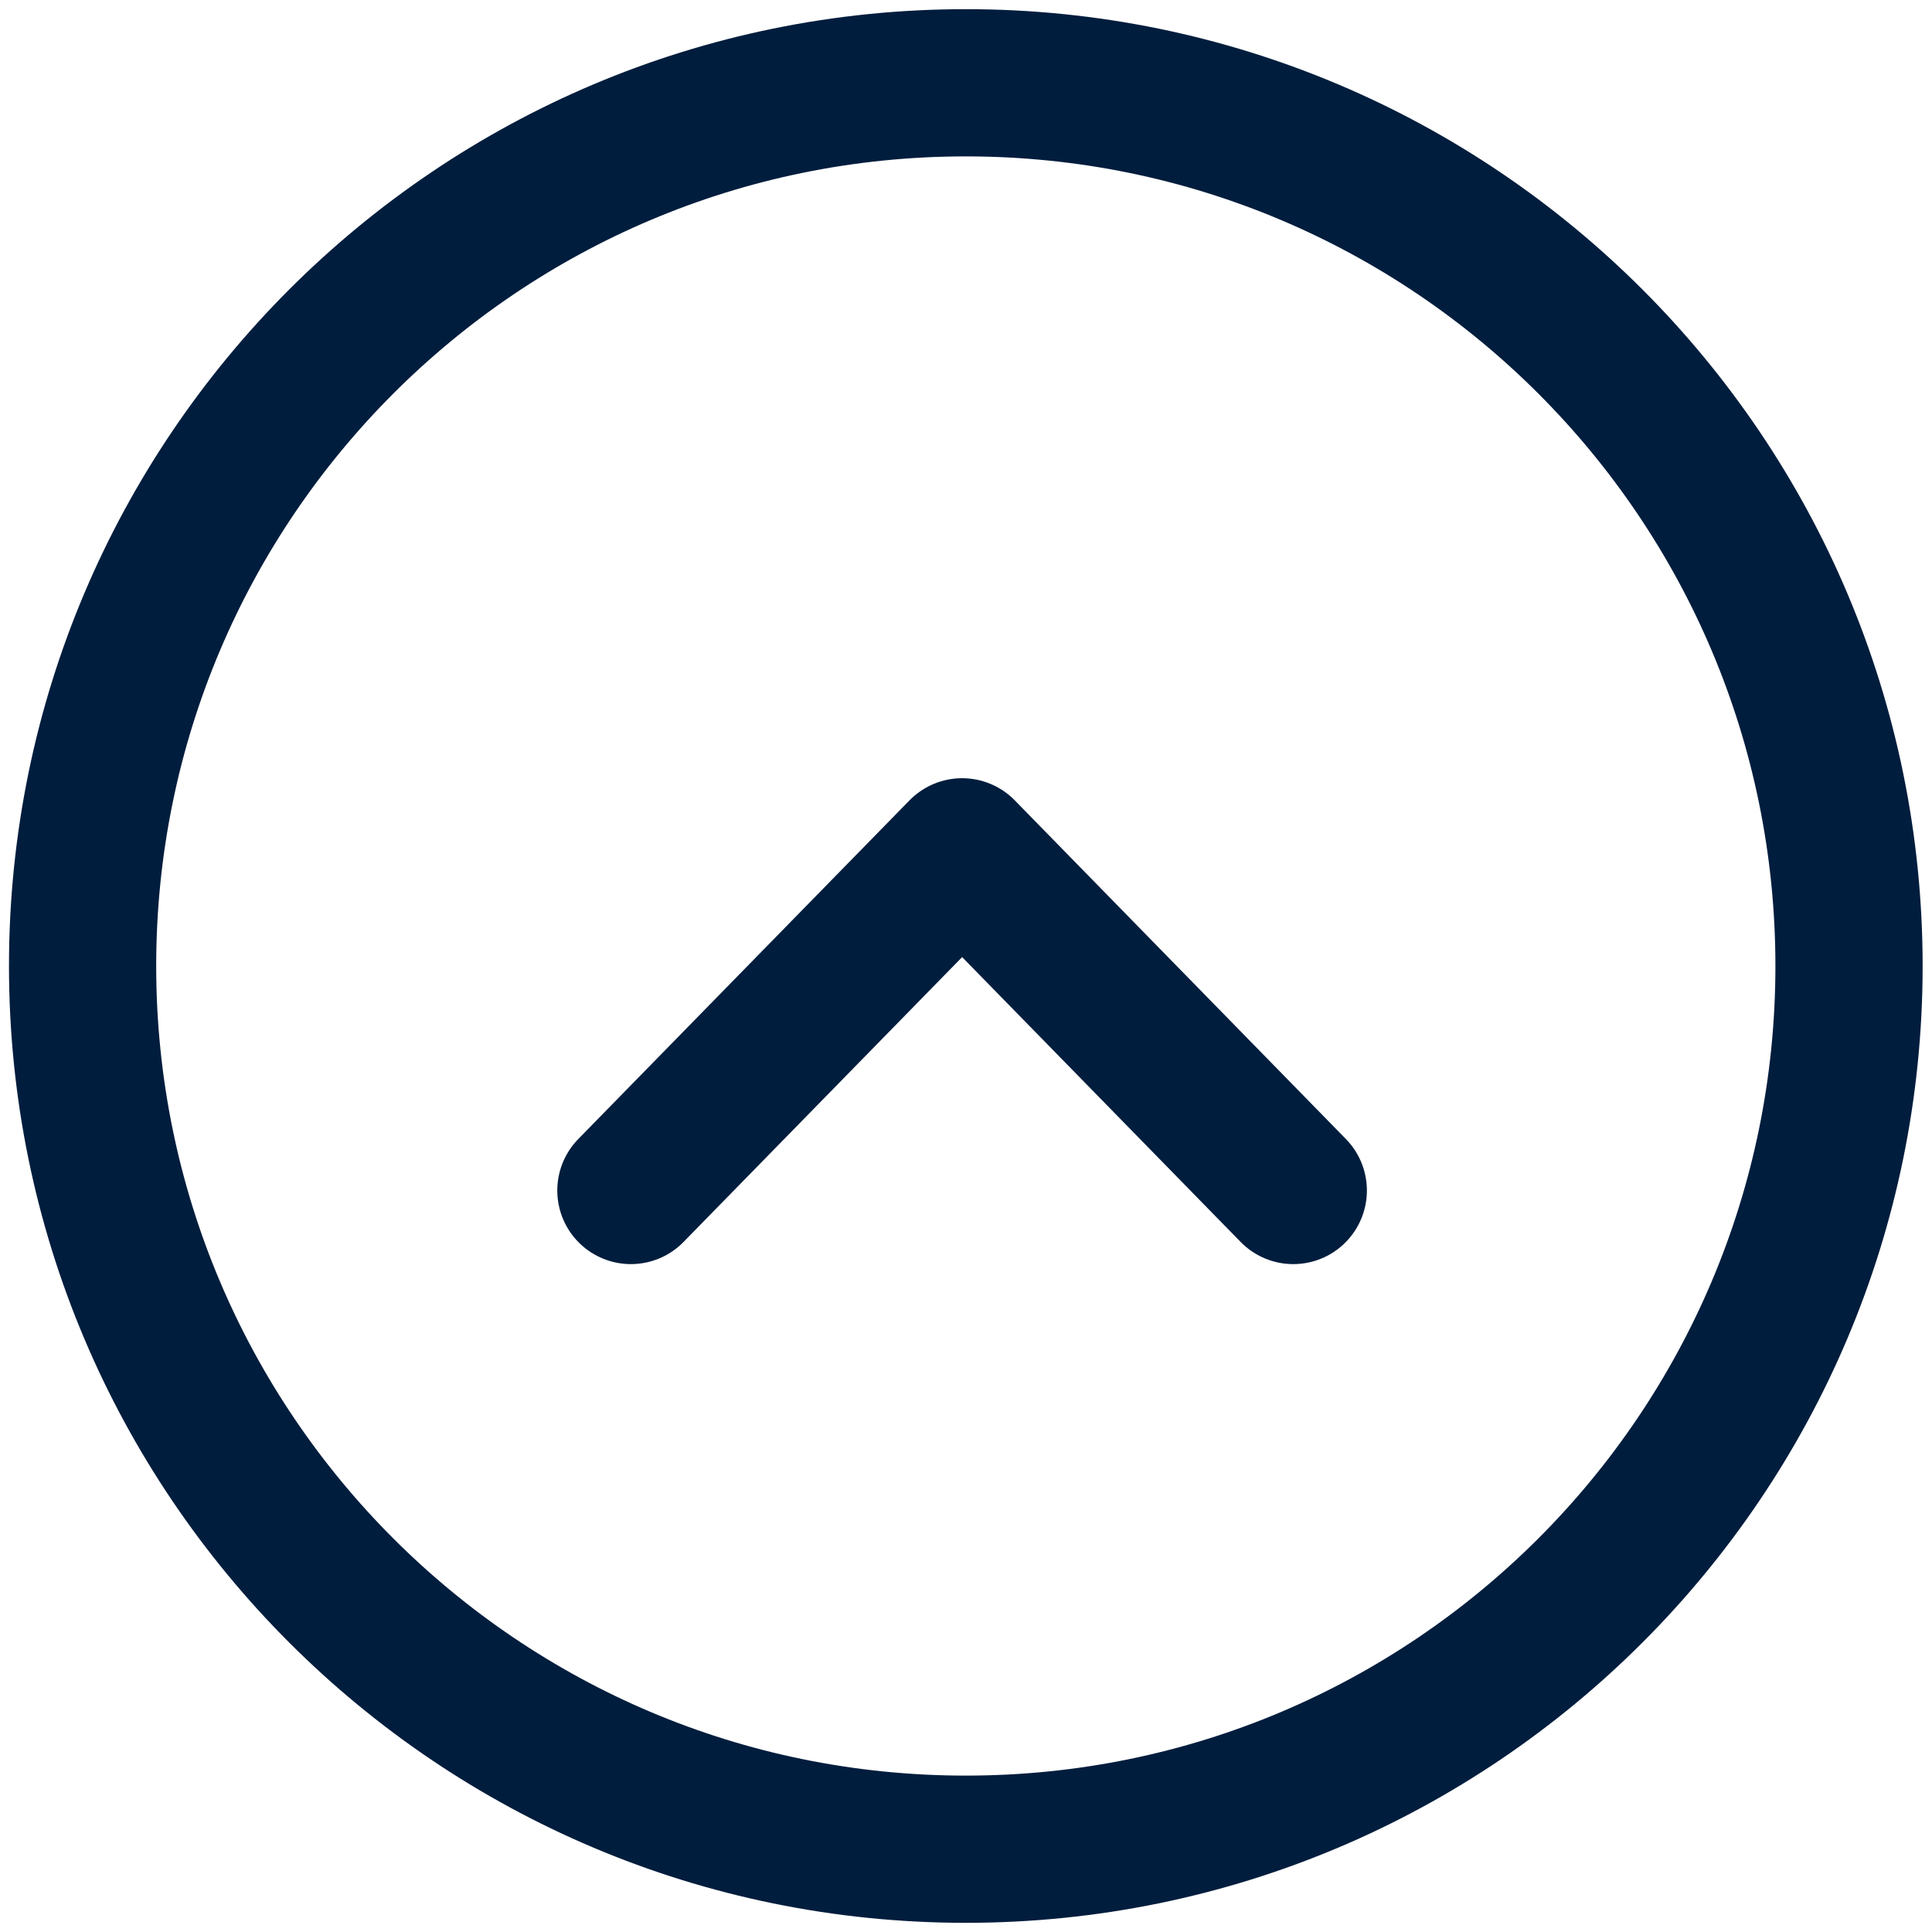 <svg width="20" height="20" viewBox="0 0 20 20" fill="none" xmlns="http://www.w3.org/2000/svg">
<path d="M9.998 19.143C15.048 19.143 19.141 15.05 19.141 10C19.141 4.951 15.048 0.857 9.998 0.857C4.949 0.857 0.855 4.951 0.855 10C0.855 15.05 4.949 19.143 9.998 19.143Z" stroke="#001D3D" stroke-width="1.524" stroke-linecap="round" stroke-linejoin="round"/>
<path d="M6.531 12.324L9.96 8.818L13.388 12.324" stroke="#001D3D" stroke-width="1.524" stroke-linecap="round" stroke-linejoin="round"/>
</svg>
